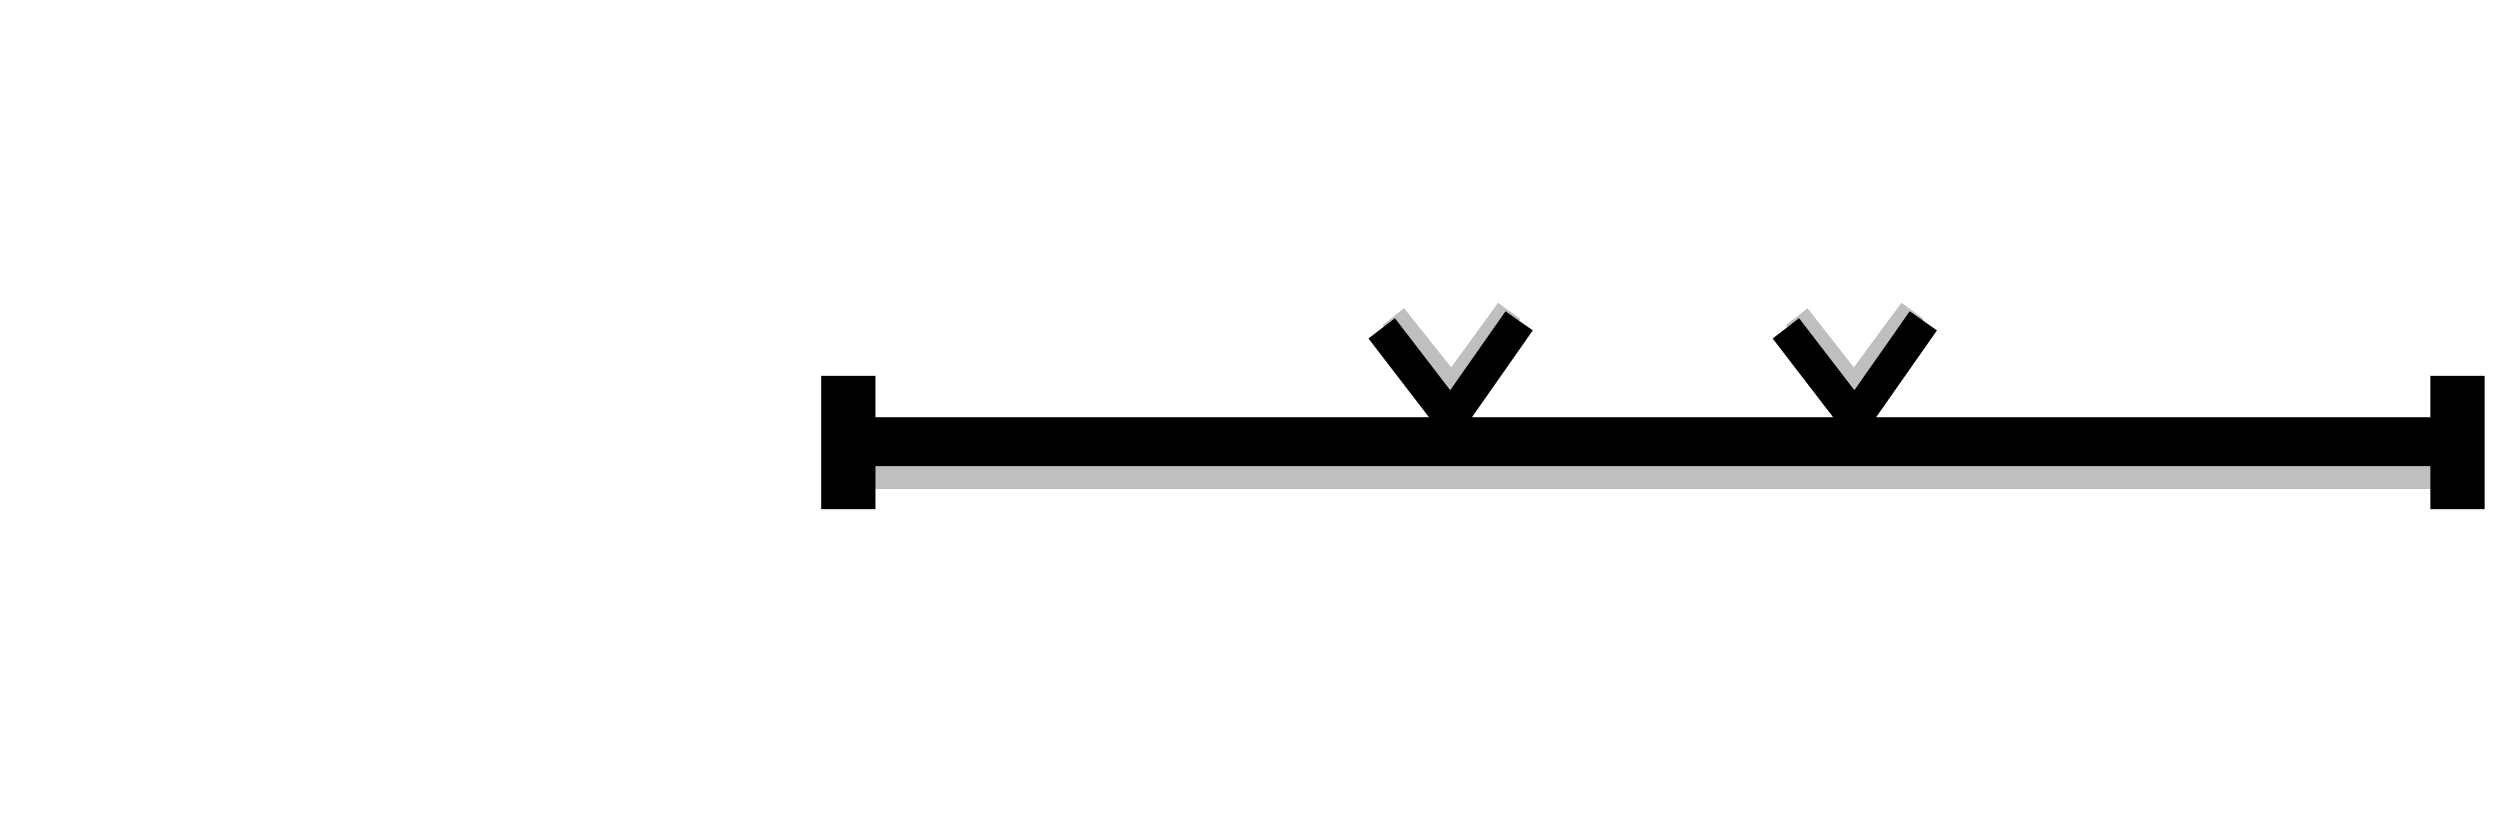 <?xml version="1.0" encoding="utf-8"?>
<!-- Generator: Adobe Illustrator 21.0.0, SVG Export Plug-In . SVG Version: 6.00 Build 0)  -->
<svg version="1.1" xmlns="http://www.w3.org/2000/svg" xmlns:xlink="http://www.w3.org/1999/xlink" x="0px" y="0px"
	 viewBox="0 0 300 100" style="enable-background:new 0 0 300 100;" xml:space="preserve">
<style type="text/css">
	.st0{fill:none;stroke:#C0BFBF;stroke-width:2;stroke-miterlimit:10;}
	.st1{fill:#C0BFBF;}
	.st2{fill:none;stroke:#C0BFBF;stroke-width:1.763;stroke-miterlimit:10;}
	.st3{fill:none;stroke:#C0BFBF;stroke-width:4;stroke-miterlimit:10;}
	.st4{fill:none;stroke:#C0BFBF;stroke-width:3.955;stroke-miterlimit:10;}
	.st5{fill:none;stroke:#C0BFBF;stroke-width:1.978;stroke-miterlimit:10;}
	.st6{fill:none;stroke:#C0BFBF;stroke-width:2.259;stroke-miterlimit:10;}
	.st7{fill:none;stroke:#C0BFBF;stroke-width:3.922;stroke-miterlimit:10;}
	.st8{fill:none;stroke:#C0BFBF;stroke-width:3.792;stroke-miterlimit:10;}
	.st9{fill:none;stroke:#C0BFBF;stroke-width:4;stroke-miterlimit:10;stroke-dasharray:5.755;}
	.st10{fill:none;stroke:#C0BFBF;stroke-width:4;stroke-miterlimit:10;stroke-dasharray:9.65,9.65;}
	.st11{fill:none;stroke:#C0BFBF;stroke-width:5.566;stroke-miterlimit:10;}
	.st12{fill:none;stroke:#C0BFBF;stroke-width:3.294;stroke-miterlimit:10;}
	.st13{fill:none;stroke:#C0BFBF;stroke-width:3.903;stroke-miterlimit:10;}
	.st14{fill:none;stroke:#C0BFBF;stroke-width:3.841;stroke-miterlimit:10;}
	.st15{fill:none;stroke:#C0BFBF;stroke-width:5.493;stroke-miterlimit:10;}
	.st16{fill:none;stroke:#C0BFBF;stroke-width:4.062;stroke-miterlimit:10;}
	.st17{fill:none;stroke:#C0BFBF;stroke-width:3;stroke-miterlimit:10;}
	.st18{fill:none;stroke:#C0BFBF;stroke-width:6;stroke-miterlimit:10;}
	.st19{fill:none;stroke:#C0BFBF;stroke-width:6;stroke-miterlimit:10;stroke-dasharray:6.071,6.071;}
	.st20{fill:none;stroke:#C0BFBF;stroke-width:5.556;stroke-miterlimit:10;}
	.st21{fill:none;stroke:#C0BFBF;stroke-width:5;stroke-miterlimit:10;}
	.st22{fill:none;stroke:#C0BFBF;stroke-width:6.805;stroke-miterlimit:10;}
	.st23{fill:none;stroke:#C0BFBF;stroke-width:6.189;stroke-miterlimit:10;}
	.st24{fill:none;stroke:#C0BFBF;stroke-width:5.977;stroke-miterlimit:10;}
	.st25{fill:none;stroke:#C0BFBF;stroke-width:6.167;stroke-miterlimit:10;}
	.st26{fill:none;stroke:#C0BFBF;stroke-width:1.995;stroke-miterlimit:10;}
	.st27{fill:none;stroke:#C0BFBF;stroke-width:1.954;stroke-miterlimit:10;}
	.st28{fill:none;stroke:#C0BFBF;stroke-width:5.825;stroke-miterlimit:10;}
	.st29{fill:none;stroke:#BFBFBF;stroke-miterlimit:10;}
	.st30{fill:none;stroke:#BFBFBF;stroke-width:4;stroke-miterlimit:10;}
	.st31{fill:none;stroke:#BFBFBF;stroke-width:2;stroke-miterlimit:10;}
	.st32{fill:none;stroke:#BFBFBF;stroke-width:3;stroke-miterlimit:10;}
	.st33{fill:#BFBFBF;}
	.st34{fill:none;stroke:#000000;stroke-width:5.937;stroke-miterlimit:10;}
	.st35{fill:none;stroke:#000000;stroke-width:6.141;stroke-miterlimit:10;}
	.st36{fill:#FFF000;}
	.st37{fill:none;stroke:#000000;stroke-width:4;stroke-miterlimit:10;}
	.st38{fill:#996666;}
	.st39{fill:#663333;}
	.st40{fill:#CC9966;}
	.st41{fill:#FFC300;}
	.st42{fill:none;stroke:#0099CC;stroke-width:4;stroke-miterlimit:10;}
	.st43{fill:#0099CC;}
	.st44{fill:none;stroke:#ED2224;stroke-width:6;stroke-miterlimit:10;}
	.st45{fill:none;stroke:#000000;stroke-width:6;stroke-miterlimit:10;}
	.st46{fill:none;stroke:#000000;stroke-width:6;stroke-miterlimit:10;stroke-dasharray:6.071,6.071;}
	.st47{fill:none;stroke:#000000;stroke-width:6.046;stroke-miterlimit:10;}
	.st48{fill:none;stroke:#000000;stroke-width:6.667;stroke-miterlimit:10;}
	.st49{fill:none;stroke:#ED2224;stroke-width:4.076;stroke-miterlimit:10;}
	.st50{fill:none;stroke:#BFAB45;stroke-width:3.01;stroke-miterlimit:10;}
	.st51{fill:none;stroke:#000000;stroke-width:5.977;stroke-miterlimit:10;}
	.st52{fill:#FFC300;stroke:#000000;stroke-width:4;stroke-miterlimit:10;}
	.st53{fill:#ED2224;stroke:#000000;stroke-width:4;stroke-miterlimit:10;}
	.st54{fill:#FFC300;stroke:#000000;stroke-width:6;stroke-miterlimit:10;}
	.st55{fill:none;stroke:#0099CD;stroke-width:6;stroke-miterlimit:10;}
	.st56{fill:#FFC300;stroke:#0099CC;stroke-width:4;stroke-miterlimit:10;}
	.st57{fill:#0099CD;}
	.st58{fill:#FEC40E;stroke:#0099CD;stroke-width:6;stroke-miterlimit:10;}
	.st59{fill:none;stroke:#0099CC;stroke-width:3;stroke-miterlimit:10;}
	.st60{fill:none;}
	.st61{fill:none;stroke:#0099CC;stroke-width:2;stroke-miterlimit:10;}
	.st62{fill:#ED2224;}
	.st63{fill:none;stroke:#ED2224;stroke-width:4;stroke-miterlimit:10;}
	.st64{fill:none;stroke:#000000;stroke-width:5.869;stroke-miterlimit:10;}
	.st65{fill:none;stroke:#000000;stroke-width:6.511;stroke-miterlimit:10;}
	.st66{fill:none;stroke:#0099CC;stroke-width:4;stroke-miterlimit:10;stroke-dasharray:6;}
	.st67{fill:none;stroke:#0099CC;stroke-width:4;stroke-miterlimit:10;stroke-dasharray:9.65,9.65;}
	.st68{fill:none;stroke:#2CE31E;stroke-width:2;stroke-miterlimit:10;}
	.st69{fill:none;stroke:#C46B44;stroke-width:2;stroke-miterlimit:10;}
	.st70{fill:none;stroke:#000000;stroke-width:2;stroke-miterlimit:10;}
	.st71{fill:none;stroke:#0099CC;stroke-width:3.792;stroke-miterlimit:10;}
	.st72{fill:none;stroke:#000000;stroke-width:3.922;stroke-miterlimit:10;}
	.st73{fill:none;stroke:#ED2224;stroke-width:2;stroke-miterlimit:10;}
	.st74{fill:#FFF000;stroke:#000000;stroke-width:2.259;stroke-miterlimit:10;}
	.st75{fill:none;stroke:#ED2224;stroke-width:1.995;stroke-miterlimit:10;}
	.st76{fill:none;stroke:#000000;stroke-width:3;stroke-miterlimit:10;}
	.st77{fill:none;stroke:#000000;stroke-miterlimit:10;}
	.st78{fill:none;stroke:#000000;stroke-width:3.955;stroke-miterlimit:10;}
	.st79{fill:none;stroke:#000000;stroke-width:1.978;stroke-miterlimit:10;}
	.st80{stroke:#000000;stroke-miterlimit:10;}
	.st81{fill:#0099CC;stroke:#0099CC;stroke-miterlimit:10;}
	.st82{fill:#0099CC;stroke:#000000;stroke-miterlimit:10;}
	.st83{font-family:'Arial-BoldMT';}
	.st84{font-size:10px;}
</style>
<g id="shadow">
	<line class="st11" x1="292.9" y1="55.9" x2="104.3" y2="55.9"/>
	<polyline class="st12" points="181.1,37.3 174.2,46.8 167.2,38 	"/>
	<polyline class="st12" points="229.5,37.3 222.5,46.8 215.6,38 	"/>
</g>
<g id="main">
	<line class="st64" x1="295.6" y1="53" x2="101.1" y2="53"/>
	<polyline class="st37" points="230.8,38.5 222.6,50.2 214.3,39.4 	"/>
	<polyline class="st37" points="182.3,38.5 174.1,50.2 165.8,39.4 	"/>
	<line class="st65" x1="101.8" y1="45.1" x2="101.8" y2="61.1"/>
	<line class="st65" x1="294.9" y1="45.1" x2="294.9" y2="61.1"/>
</g>
</svg>
